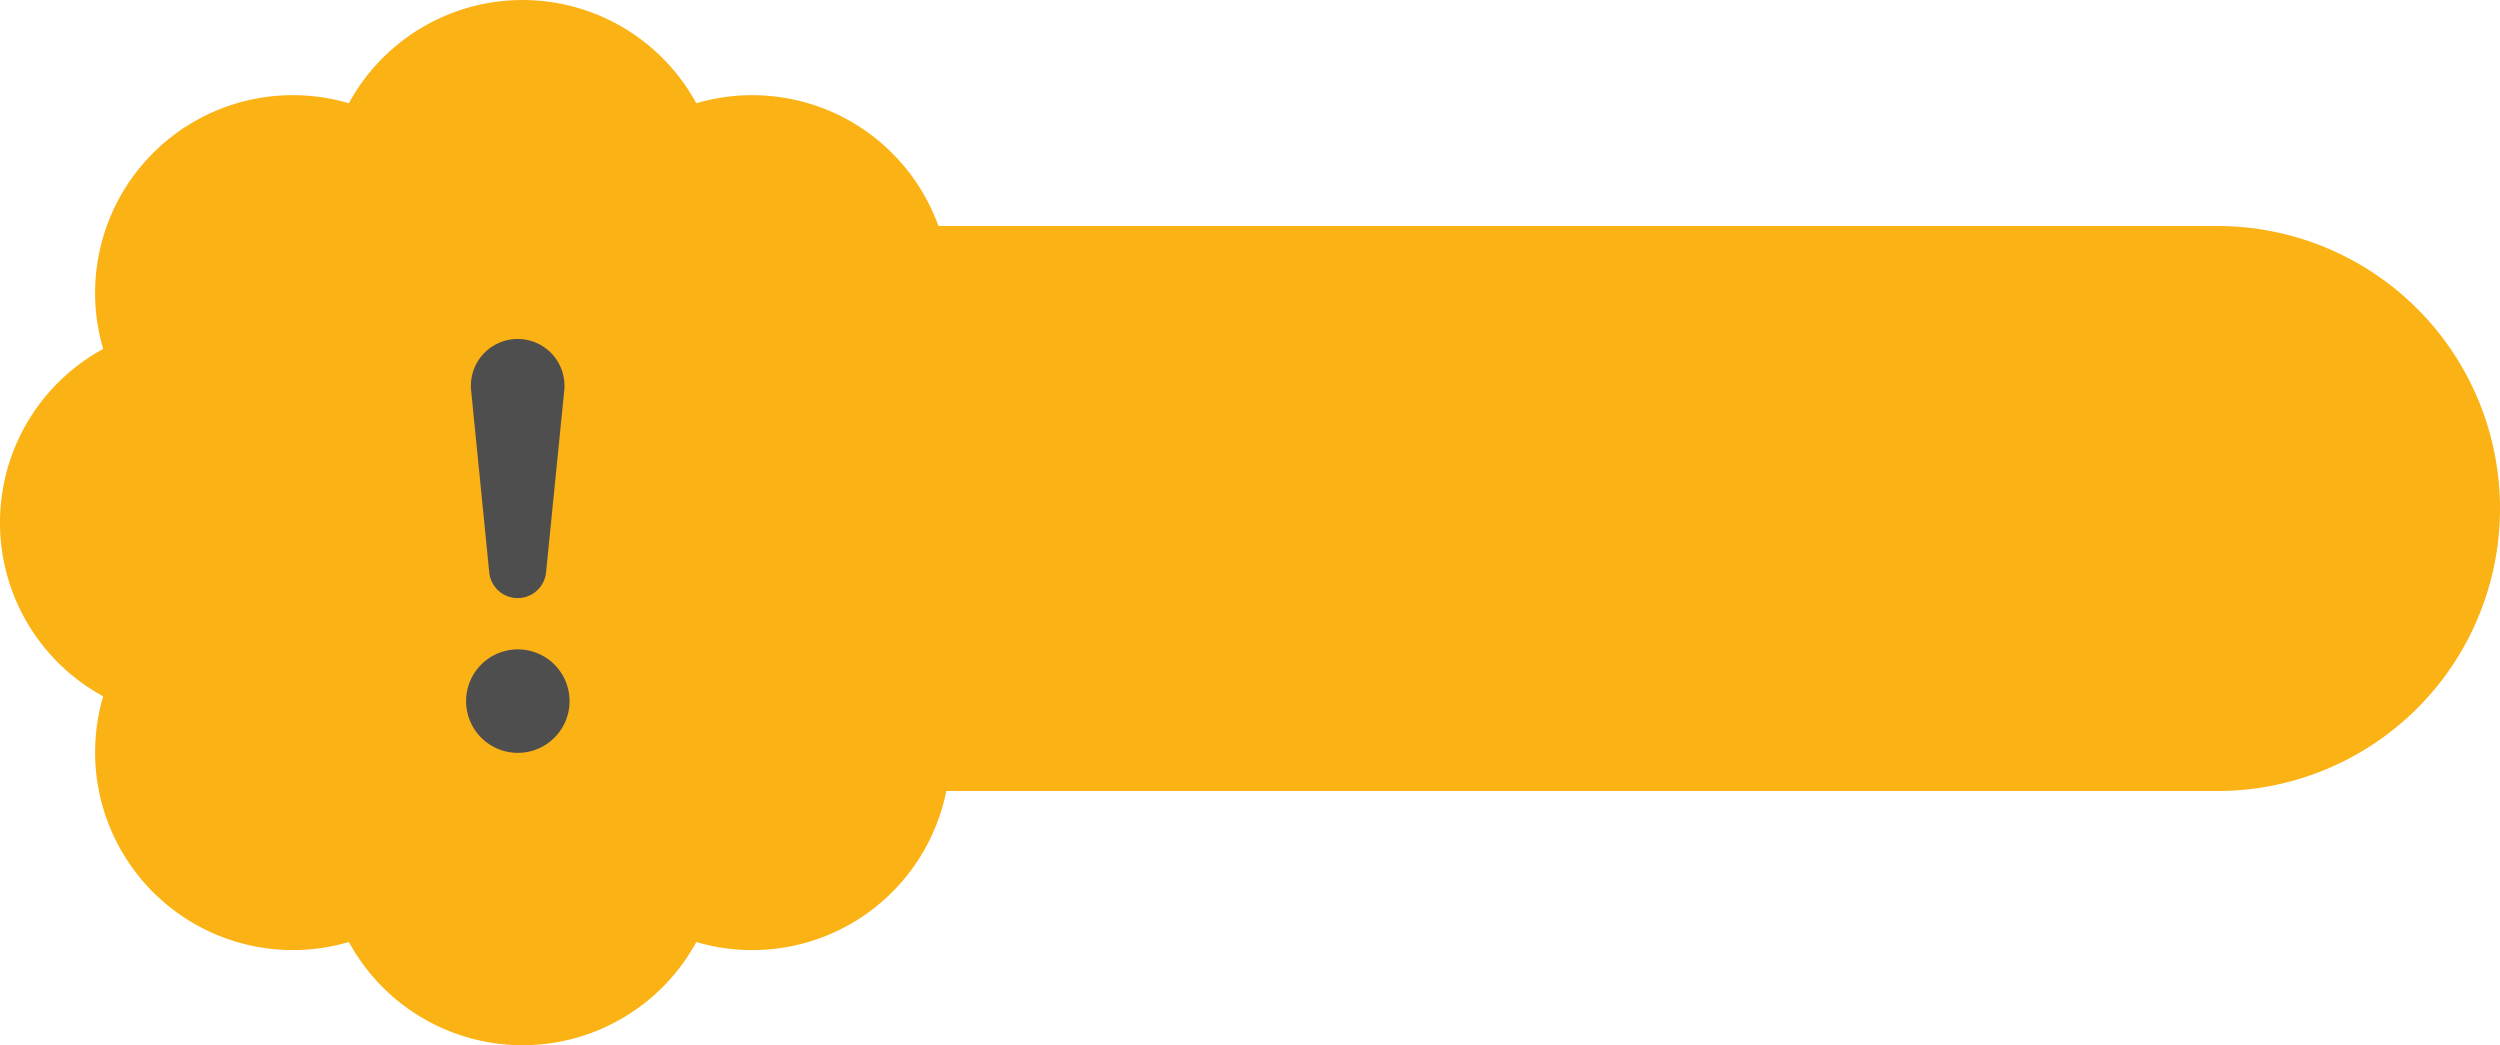 <svg id="Group_28" data-name="Group 28" xmlns="http://www.w3.org/2000/svg" width="68.912" height="28.811" viewBox="0 0 68.912 28.811">
  <path id="Union_4" data-name="Union 4" d="M9.617,25.966a5.453,5.453,0,0,1-6.773-6.772,5.452,5.452,0,0,1,0-9.576A5.452,5.452,0,0,1,9.616,2.846a5.452,5.452,0,0,1,9.577,0,5.456,5.456,0,0,1,6.675,3.384H61.125a7.787,7.787,0,1,1,0,15.574H26.084a5.454,5.454,0,0,1-6.89,4.163,5.452,5.452,0,0,1-9.576,0Z" fill="#fbb215"/>
  <g id="exclamation" transform="translate(12.848 9.344)">
    <path id="Path_41" data-name="Path 41" d="M15.755,18.976A1.426,1.426,0,1,1,17.181,20.4,1.426,1.426,0,0,1,15.755,18.976Zm.139-8.56a1.29,1.29,0,1,1,2.566,0l-.5,5a.787.787,0,0,1-1.568,0Z" transform="translate(-15.755 -8.992)" fill="#4e4e4e"/>
  </g>
  </svg>
